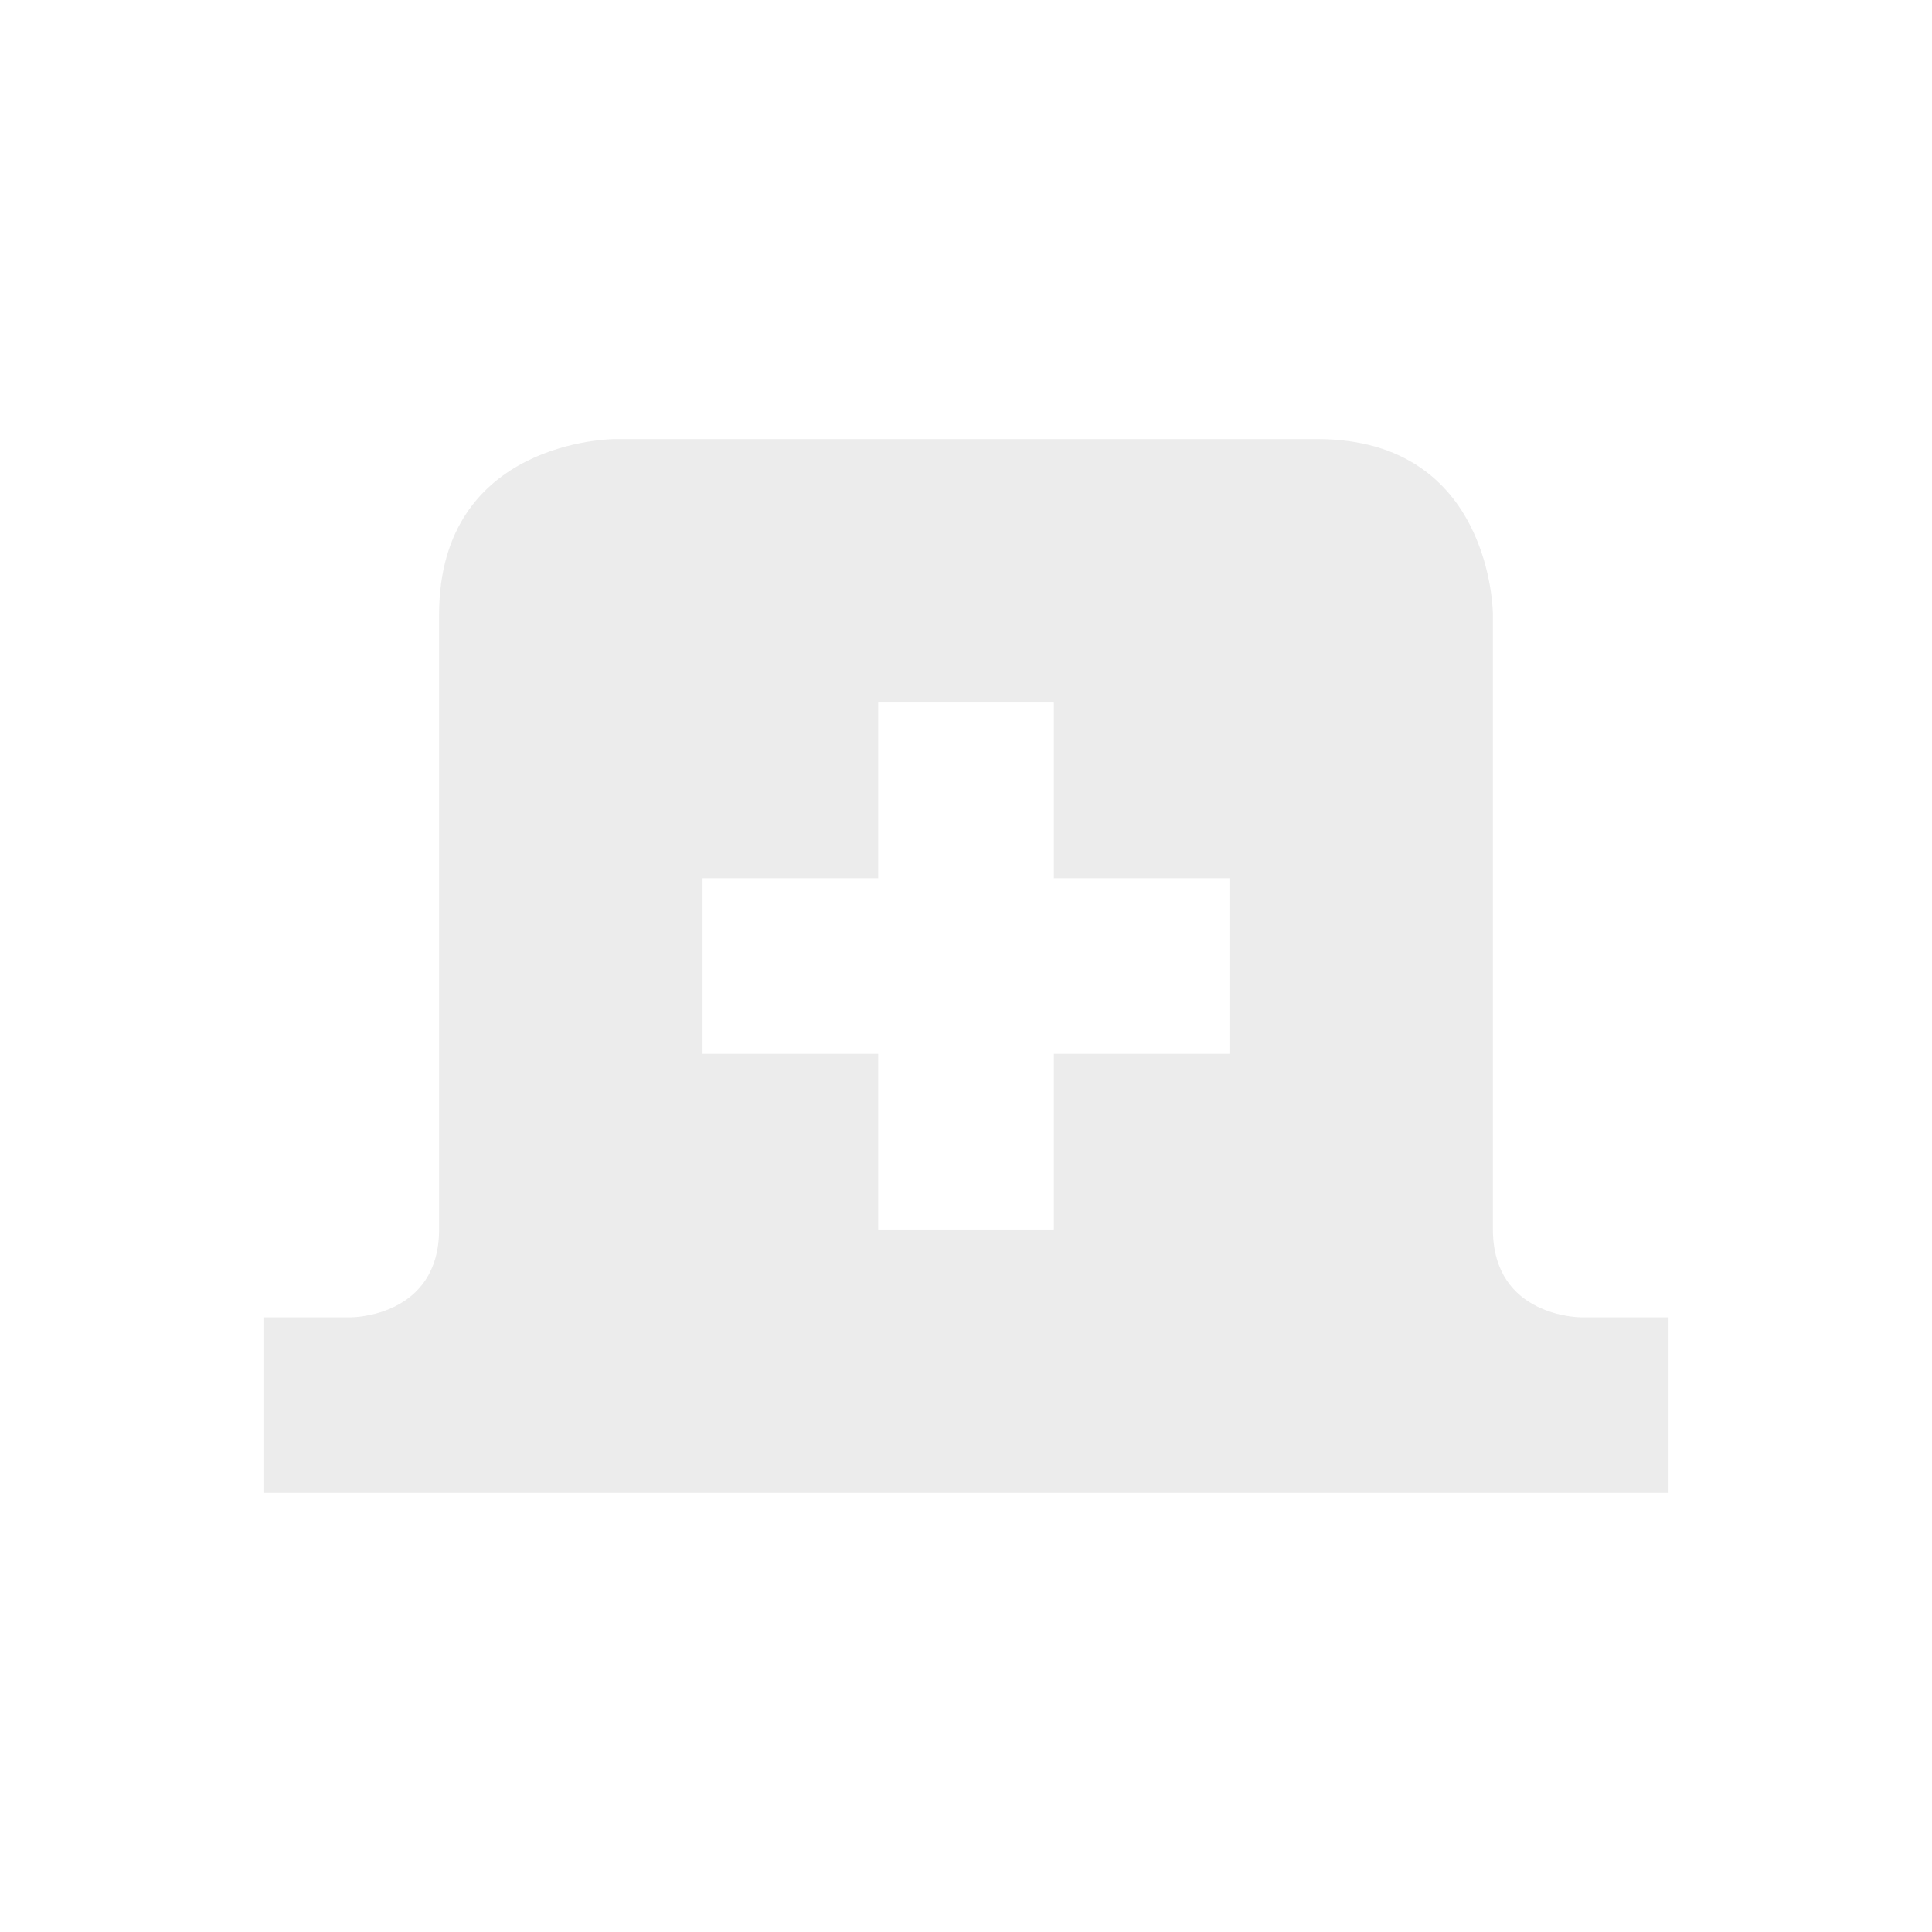 <svg height="22" viewBox="0 0 22 22" width="22" xmlns="http://www.w3.org/2000/svg"><path d="m4 2s-2 0-2 2v7c0 1-1 1-1 1h-1v2h16v-2h-1s-1 0-1-1v-7s0-2-2-2zm3 3h2v2h2v2h-2v2h-2v-2h-2v-2h2z" fill="#bebebe" opacity=".3" transform="translate(3 3)"/></svg>